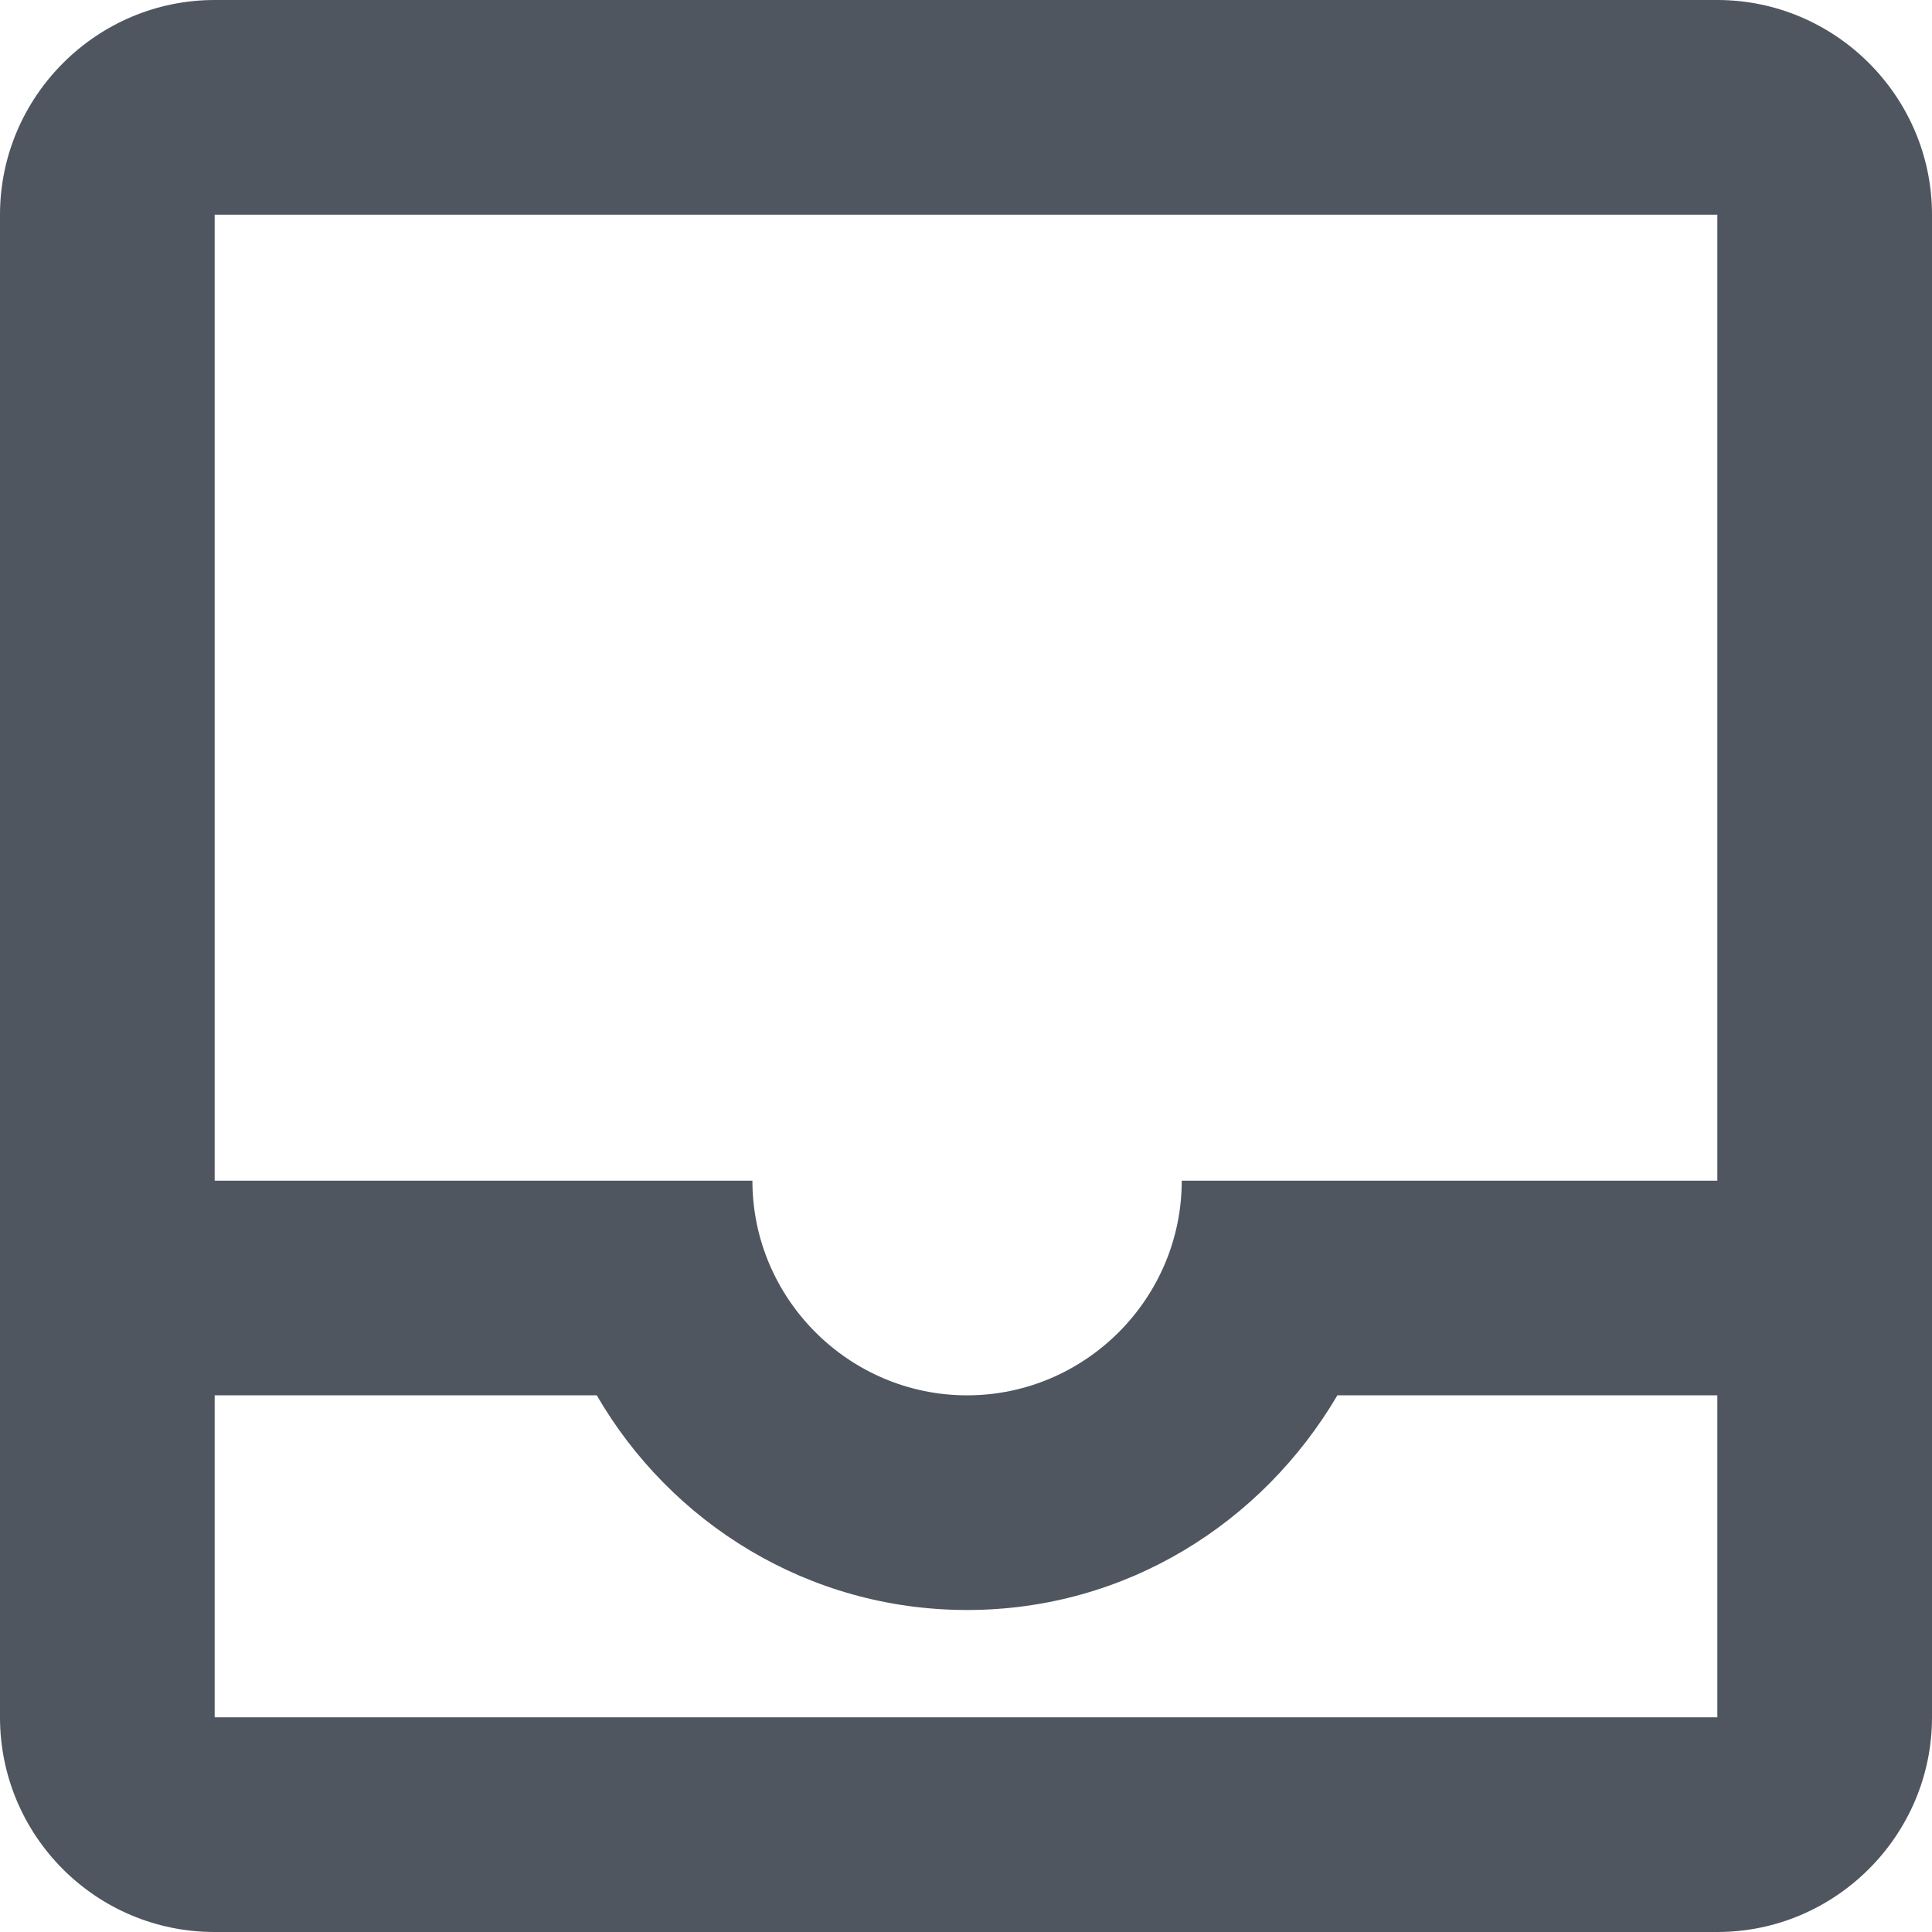 <?xml version="1.0" encoding="UTF-8"?>
<svg width="18px" height="18px" viewBox="0 0 18 18" version="1.1" xmlns="http://www.w3.org/2000/svg" xmlns:xlink="http://www.w3.org/1999/xlink">
    <!-- Generator: Sketch 52.5 (67469) - http://www.bohemiancoding.com/sketch -->
    <title>inbox</title>
    <desc>Created with Sketch.</desc>
    <g id="Icons" stroke="none" stroke-width="1" fill="none" fill-rule="evenodd">
        <g id="Outlined" transform="translate(-239, -1485)">
            <g id="Content" transform="translate(100, 1428)">
                <g id="Outlined-/-Content-/-inbox" transform="translate(136, 54)">
                    <g>
                        <polygon id="Path" points="0 0 24 0 24 24 0 24"></polygon>
                        <path d="M19,3 L5,3 C3.9,3 3,3.9 3,5 L3,19 C3,20.1 3.89,21 5,21 L19,21 C20.1,21 21,20.1 21,19 L21,5 C21,3.9 20.1,3 19,3 Z M19,19 L5,19 L5,16 L8.56,16 C9.25,17.19 10.53,18 12.01,18 C13.49,18 14.76,17.19 15.46,16 L19,16 L19,19 Z M19,14 L14.01,14 C14.01,15.1 13.11,16 12.01,16 C10.91,16 10.01,15.1 10.01,14 L5,14 L5,5 L19,5 L19,14 Z" id="🔹-Icon-Color" fill="#50565f"></path>
                    </g>
                </g>
            </g>
        </g>
    </g>
</svg>